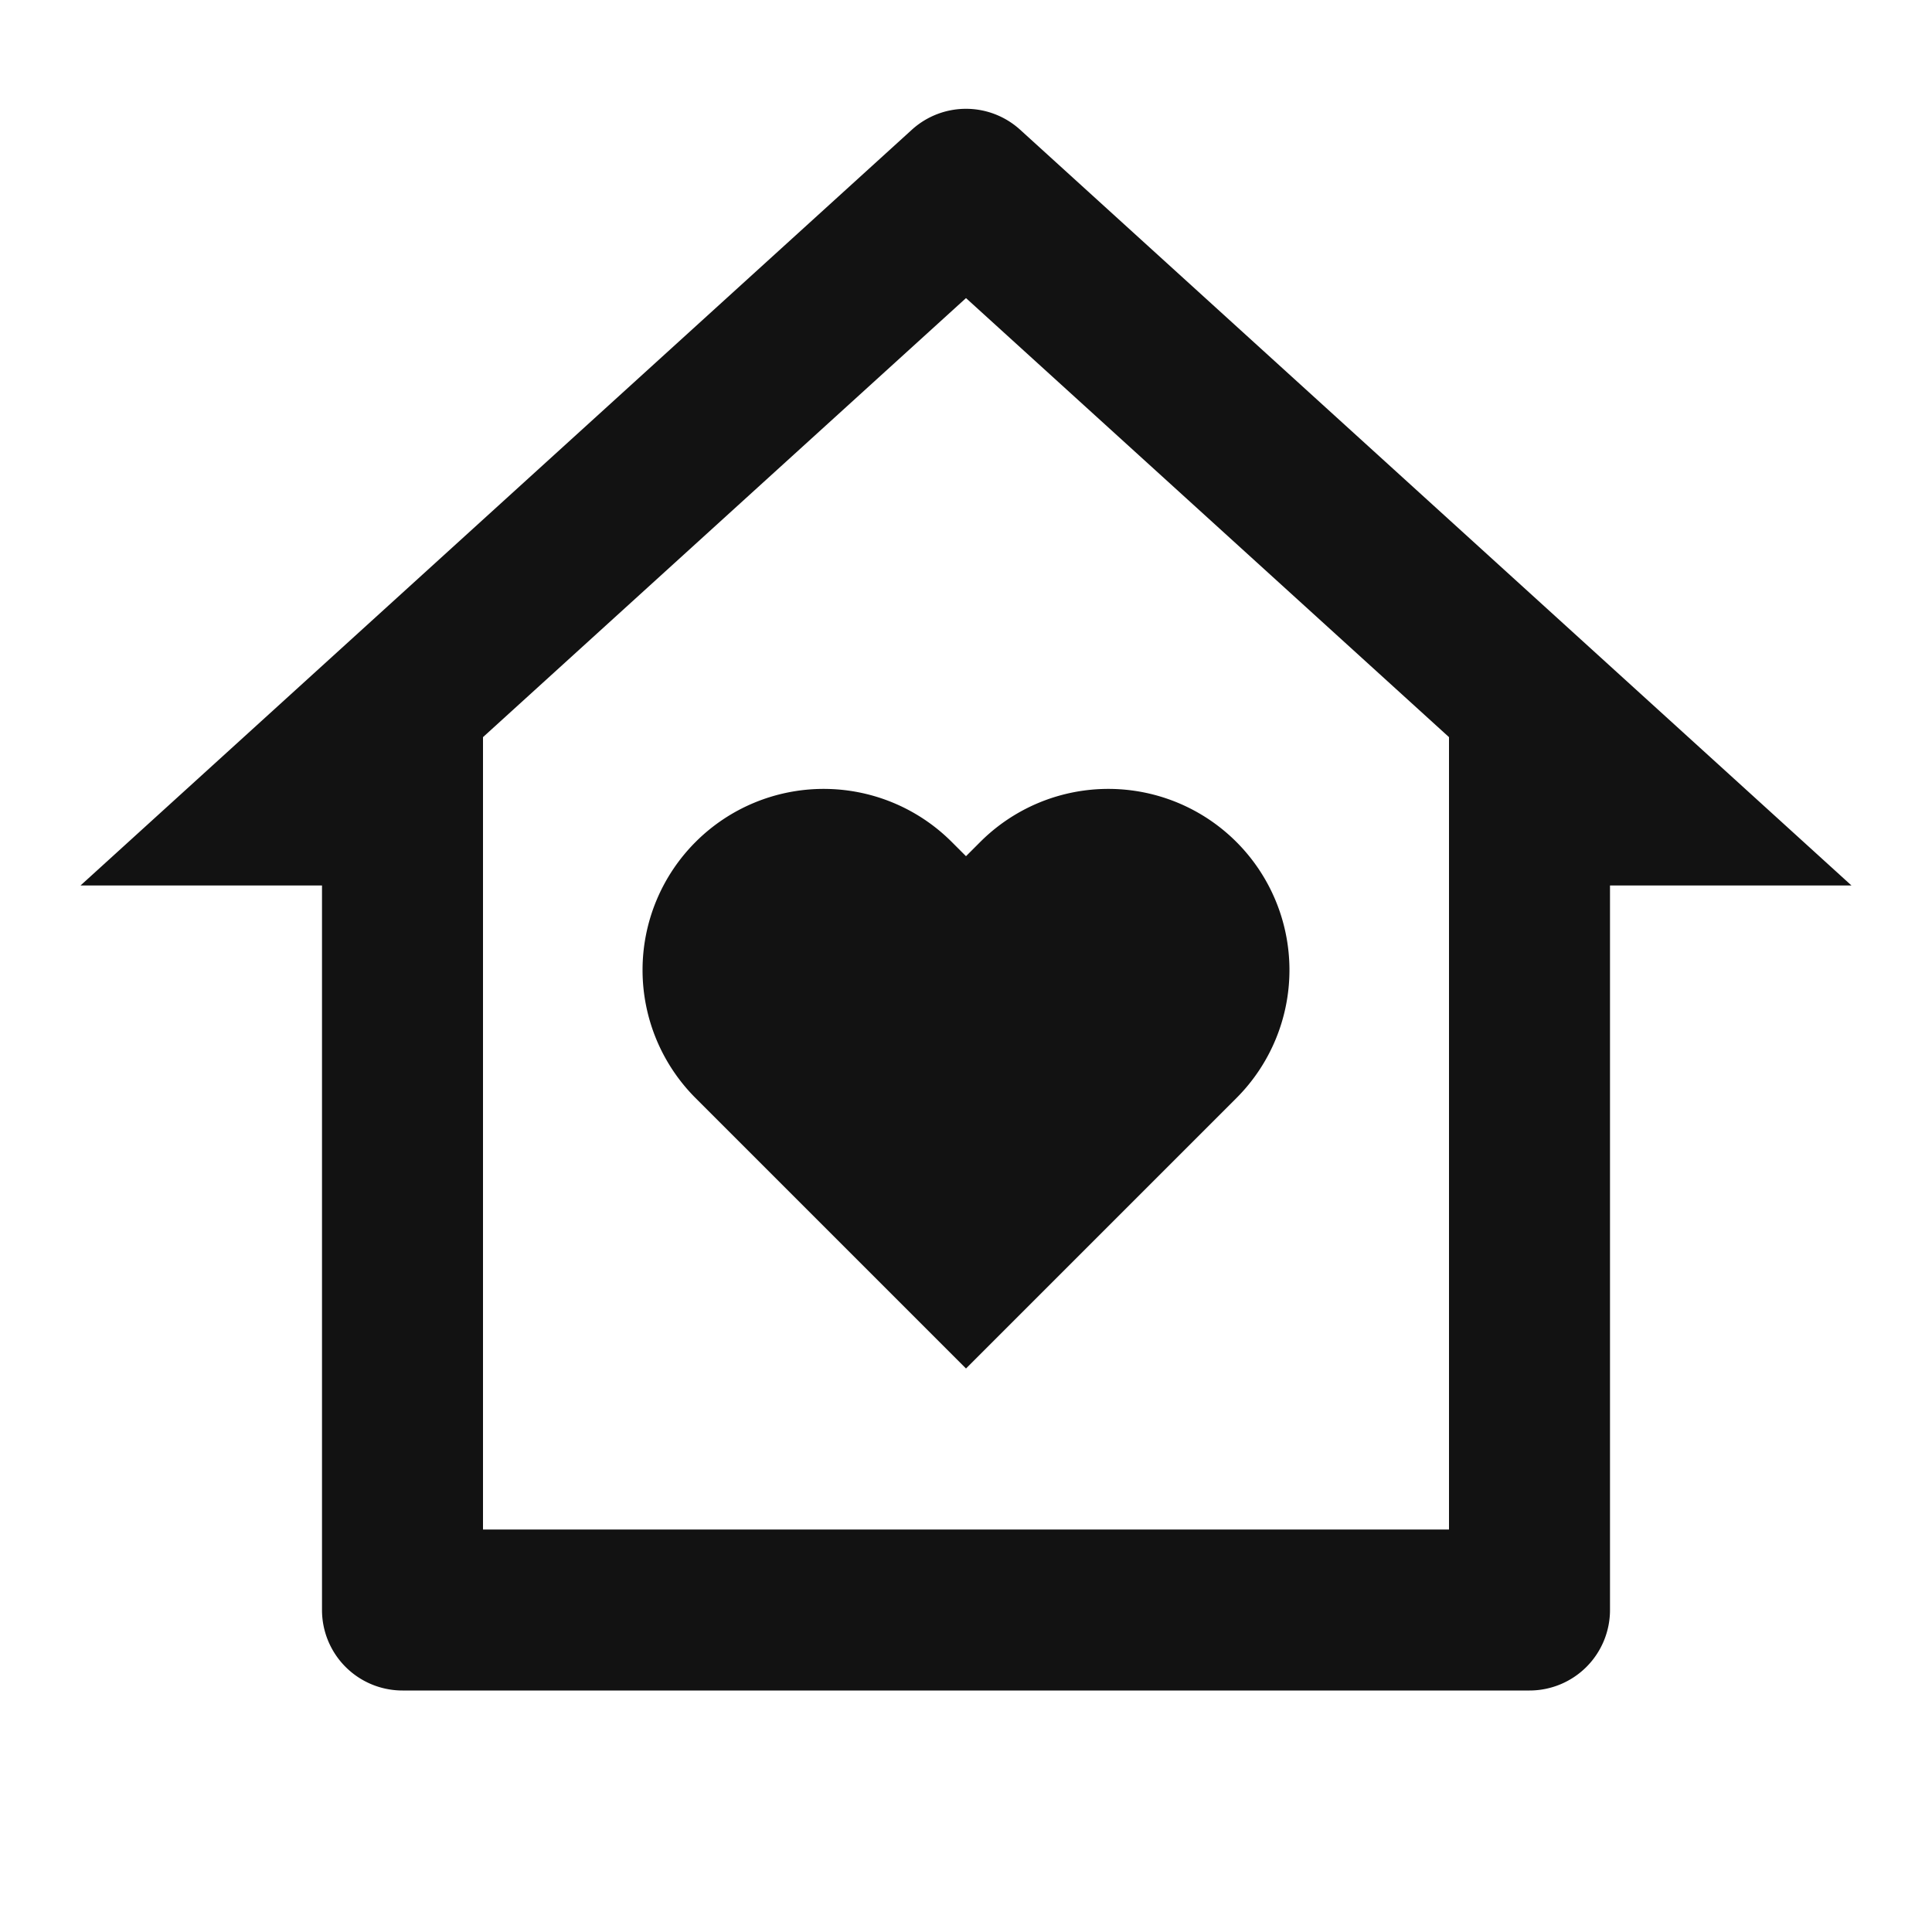 <svg width="24" height="24" fill="none" xmlns="http://www.w3.org/2000/svg"><g clip-path="url(#a)"><path d="M20 20a1 1 0 0 1-1 1H5a1 1 0 0 1-1-1v-9H1l10.327-9.388a1 1 0 0 1 1.346 0L23 11h-3v9Zm-2-1V9.157l-6-5.454-6 5.454V19h12Zm-6-2-3.359-3.359a2.25 2.25 0 1 1 3.182-3.182l.177.177.177-.177a2.25 2.25 0 0 1 3.182 3.182L12 17Z" fill="#121212"/></g><defs><clipPath id="a"><path fill="#fff" d="M0 0h24v24H0z"/></clipPath></defs></svg>